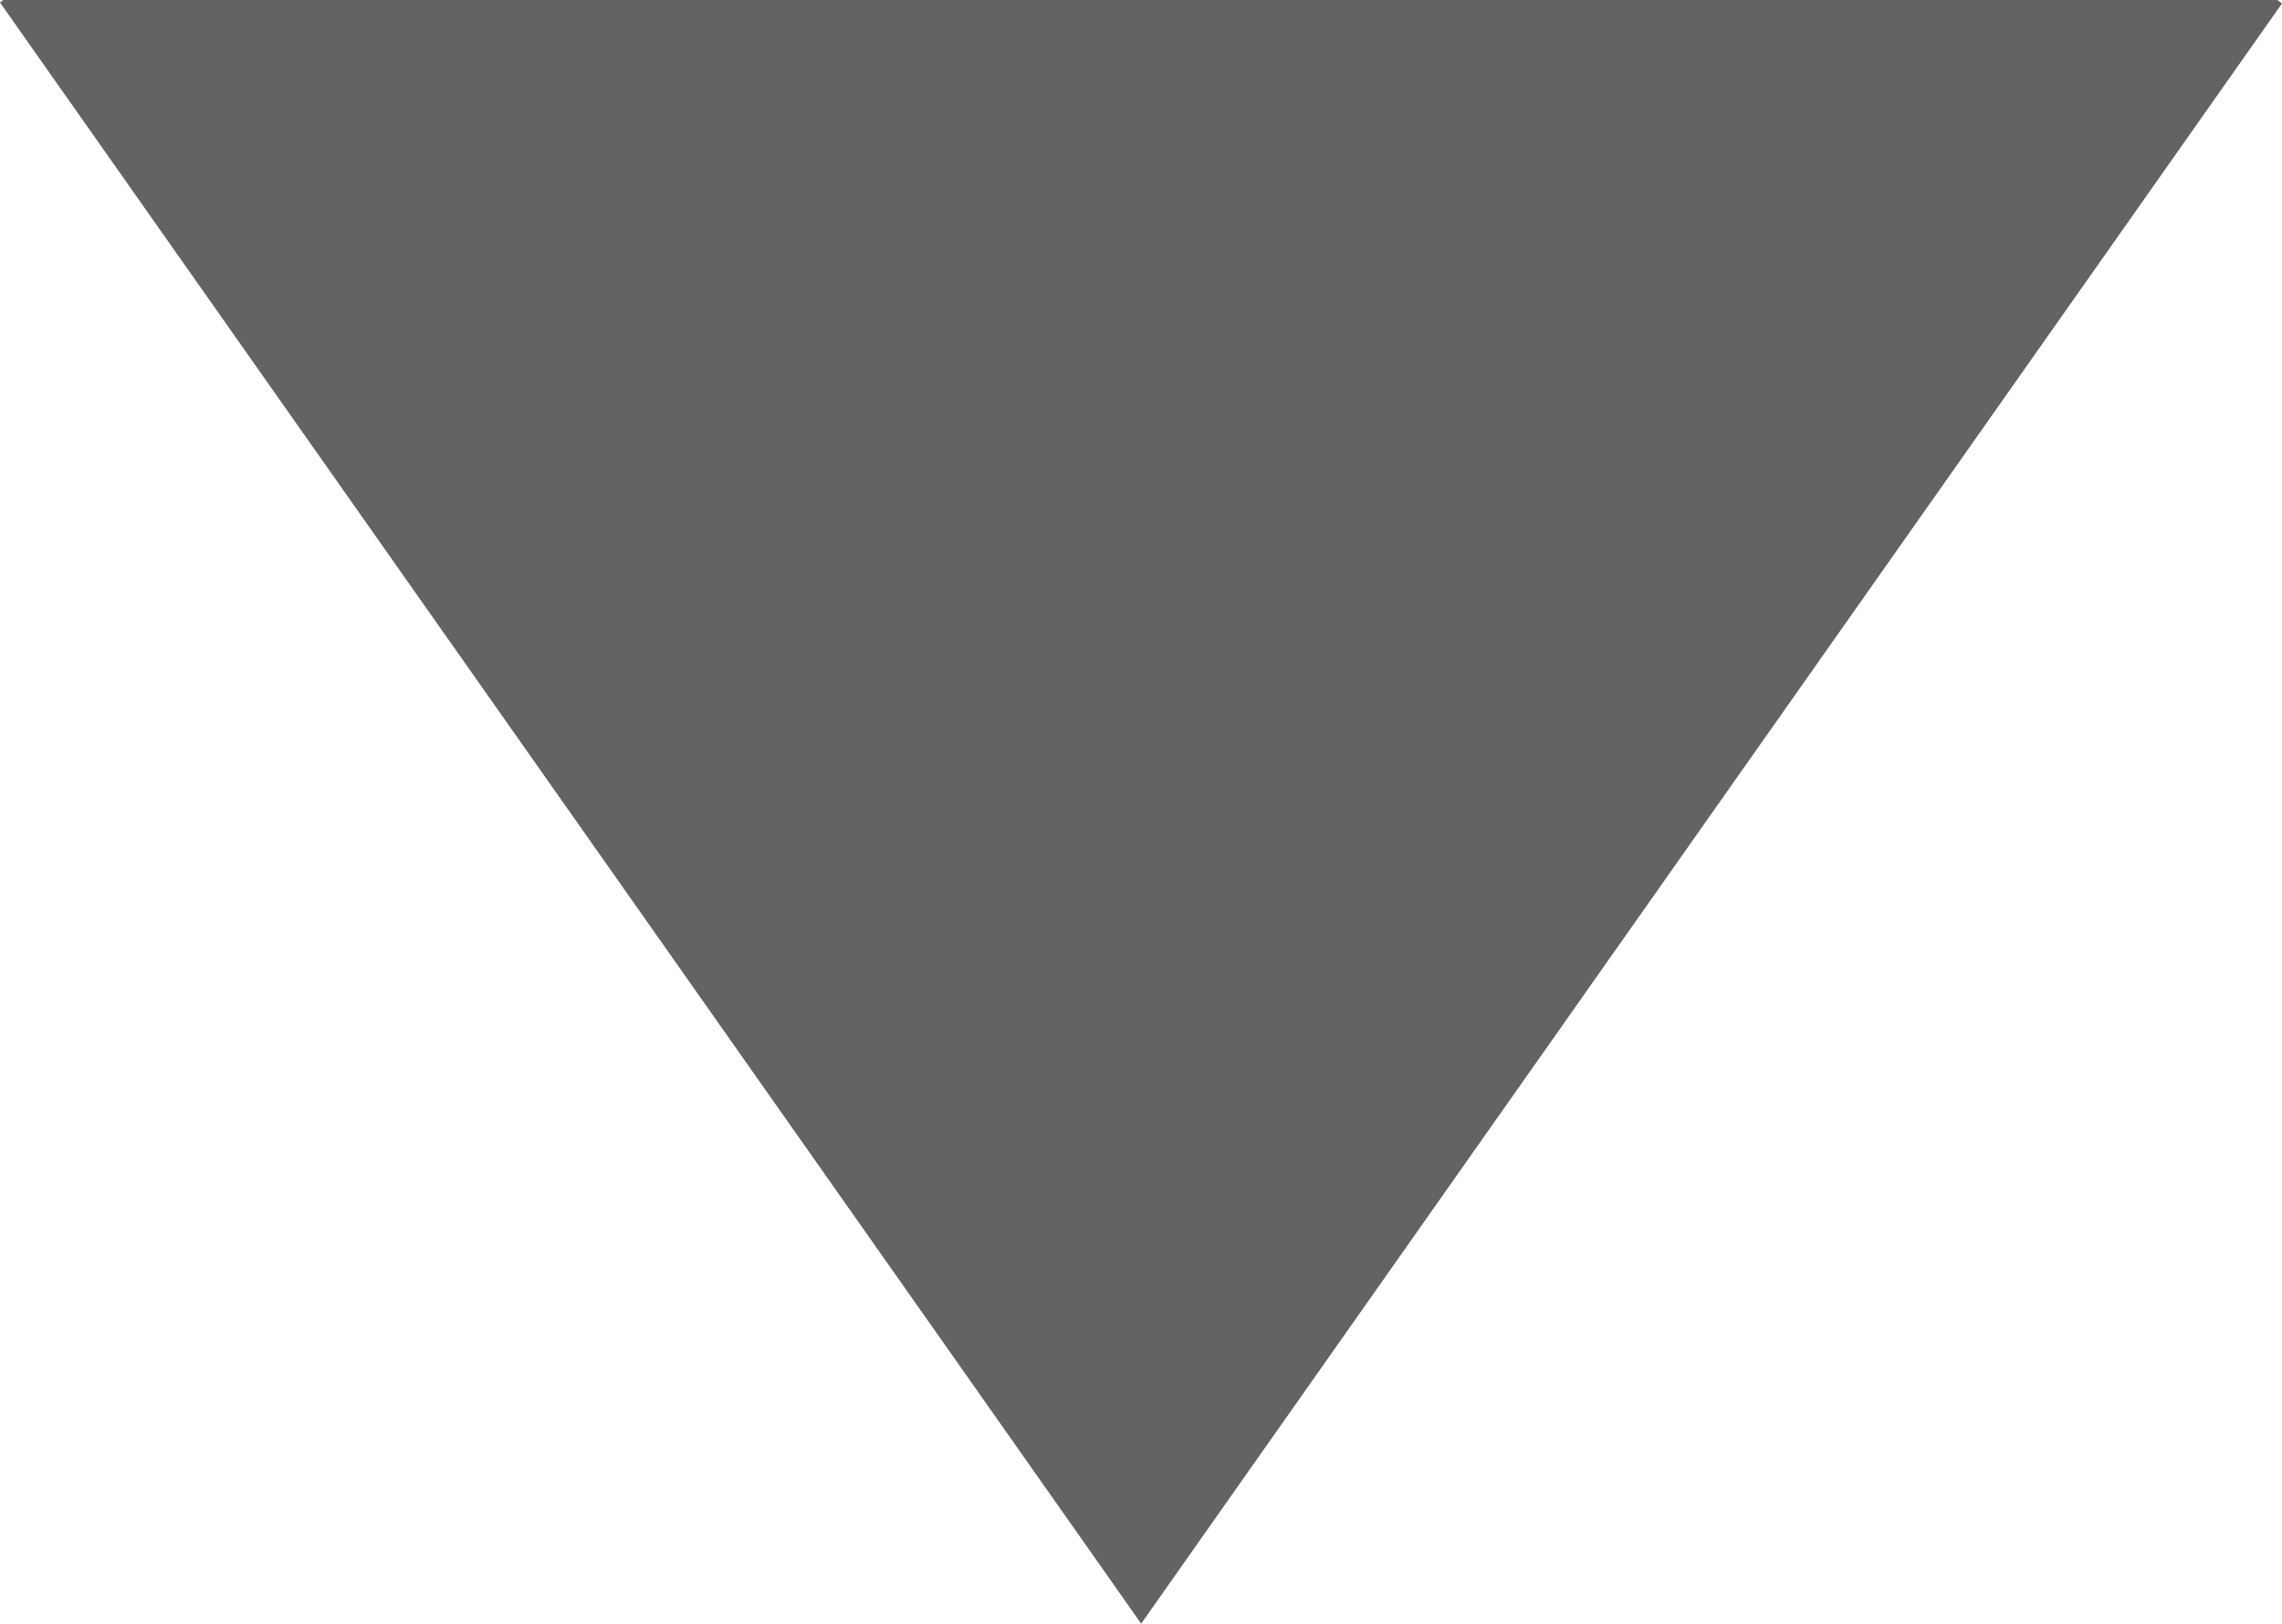 <?xml version="1.0" encoding="utf-8"?>
<!-- Generator: Adobe Illustrator 14.0.0, SVG Export Plug-In . SVG Version: 6.00 Build 43363)  -->
<!DOCTYPE svg PUBLIC "-//W3C//DTD SVG 1.1//EN" "http://www.w3.org/Graphics/SVG/1.1/DTD/svg11.dtd">
<svg version="1.1" id="Vrstva_1" xmlns="http://www.w3.org/2000/svg" xmlns:xlink="http://www.w3.org/1999/xlink" x="0px" y="0px"
	 width="120.32px" height="85.602px" viewBox="0 0 120.32 85.602" enable-background="new 0 0 120.32 85.602" xml:space="preserve">
<polygon fill="#636363" points="60.169,85.601 60.161,85.589 0,0.132 0.178,0 60.161,0 120.07,0 120.32,0.181 "/>
</svg>
